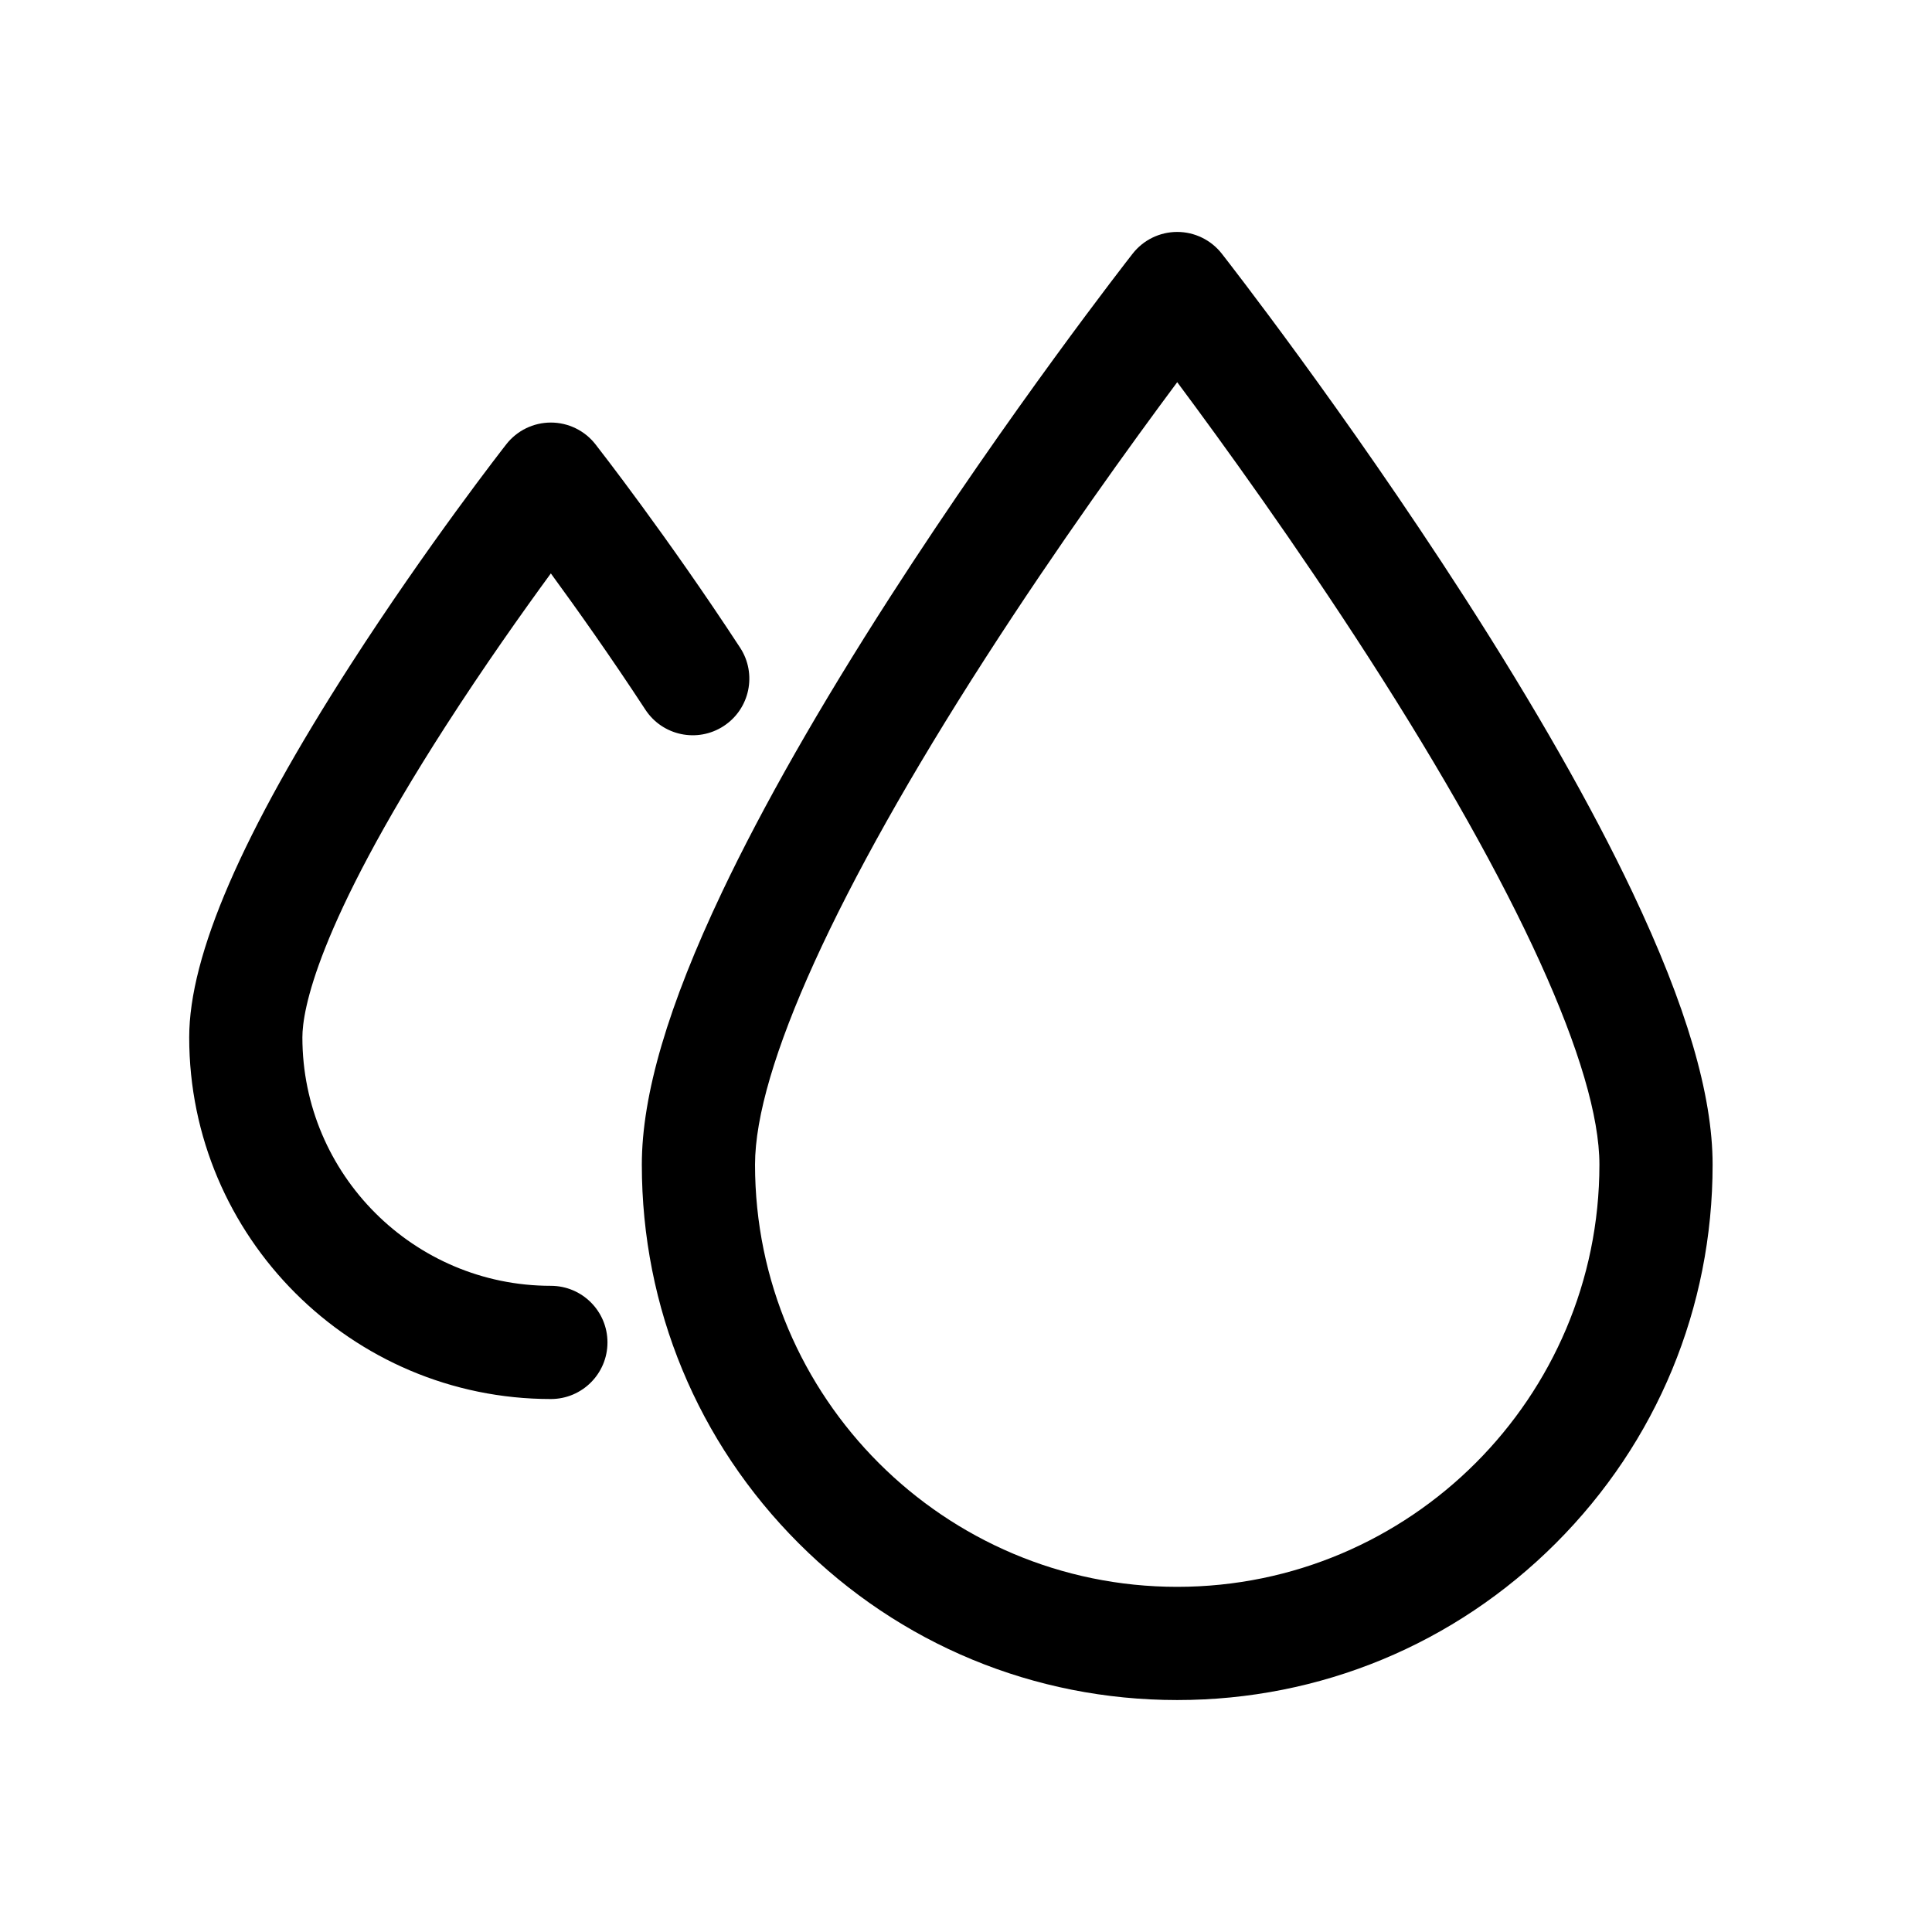 <?xml version="1.0" standalone="no"?><!DOCTYPE svg PUBLIC "-//W3C//DTD SVG 1.1//EN" "http://www.w3.org/Graphics/SVG/1.1/DTD/svg11.dtd"><svg t="1714120423620" class="icon" viewBox="0 0 1024 1024" version="1.1" xmlns="http://www.w3.org/2000/svg" p-id="5114" width="24" height="24" xmlns:xlink="http://www.w3.org/1999/xlink"><path d="M865.17 472.74c-21.6-45.49-51.58-98.11-89.11-156.42-63.46-98.6-125.86-178.52-128.49-181.88-5.69-7.26-14.4-11.51-23.62-11.51s-17.94 4.24-23.62 11.51c-2.63 3.35-65.03 83.28-128.49 181.88-37.53 58.31-67.51 110.94-89.11 156.42-28.63 60.3-42.55 107.58-42.55 144.55 0 75.8 29.52 147.06 83.11 200.66 53.6 53.6 124.86 83.11 200.66 83.11s147.06-29.52 200.66-83.11c53.6-53.6 83.11-124.86 83.11-200.66 0-36.96-13.92-84.25-42.55-144.55zM623.95 841.06c-123.39 0-223.77-100.38-223.77-223.77 0-50.74 43.28-145.97 121.87-268.13 38.75-60.23 77.87-114.32 101.9-146.59 23.97 32.18 62.95 86.07 101.66 146.22 78.75 122.35 122.11 217.7 122.11 268.5 0 123.39-100.38 223.77-223.77 223.77z" p-id="5115"></path><path d="M291.96 681.51c-72.61 0-131.69-59.07-131.69-131.69 0-14.1 7.39-58.39 75.83-164.81 20.3-31.56 40.77-60.47 55.86-81.09 13.66 18.67 31.73 44.13 50.09 72.2 9.07 13.87 27.66 17.76 41.53 8.69 13.87-9.07 17.76-27.66 8.69-41.53-38.71-59.19-75.15-105.85-76.68-107.81-5.69-7.26-14.4-11.51-23.62-11.51s-17.94 4.24-23.62 11.51c-1.68 2.15-41.74 53.46-82.45 116.7-57.61 89.51-85.62 154.16-85.62 197.65 0 105.7 85.99 191.69 191.69 191.69 16.57 0 30-13.43 30-30s-13.44-30-30.01-30z"  p-id="5116"></path></svg>
